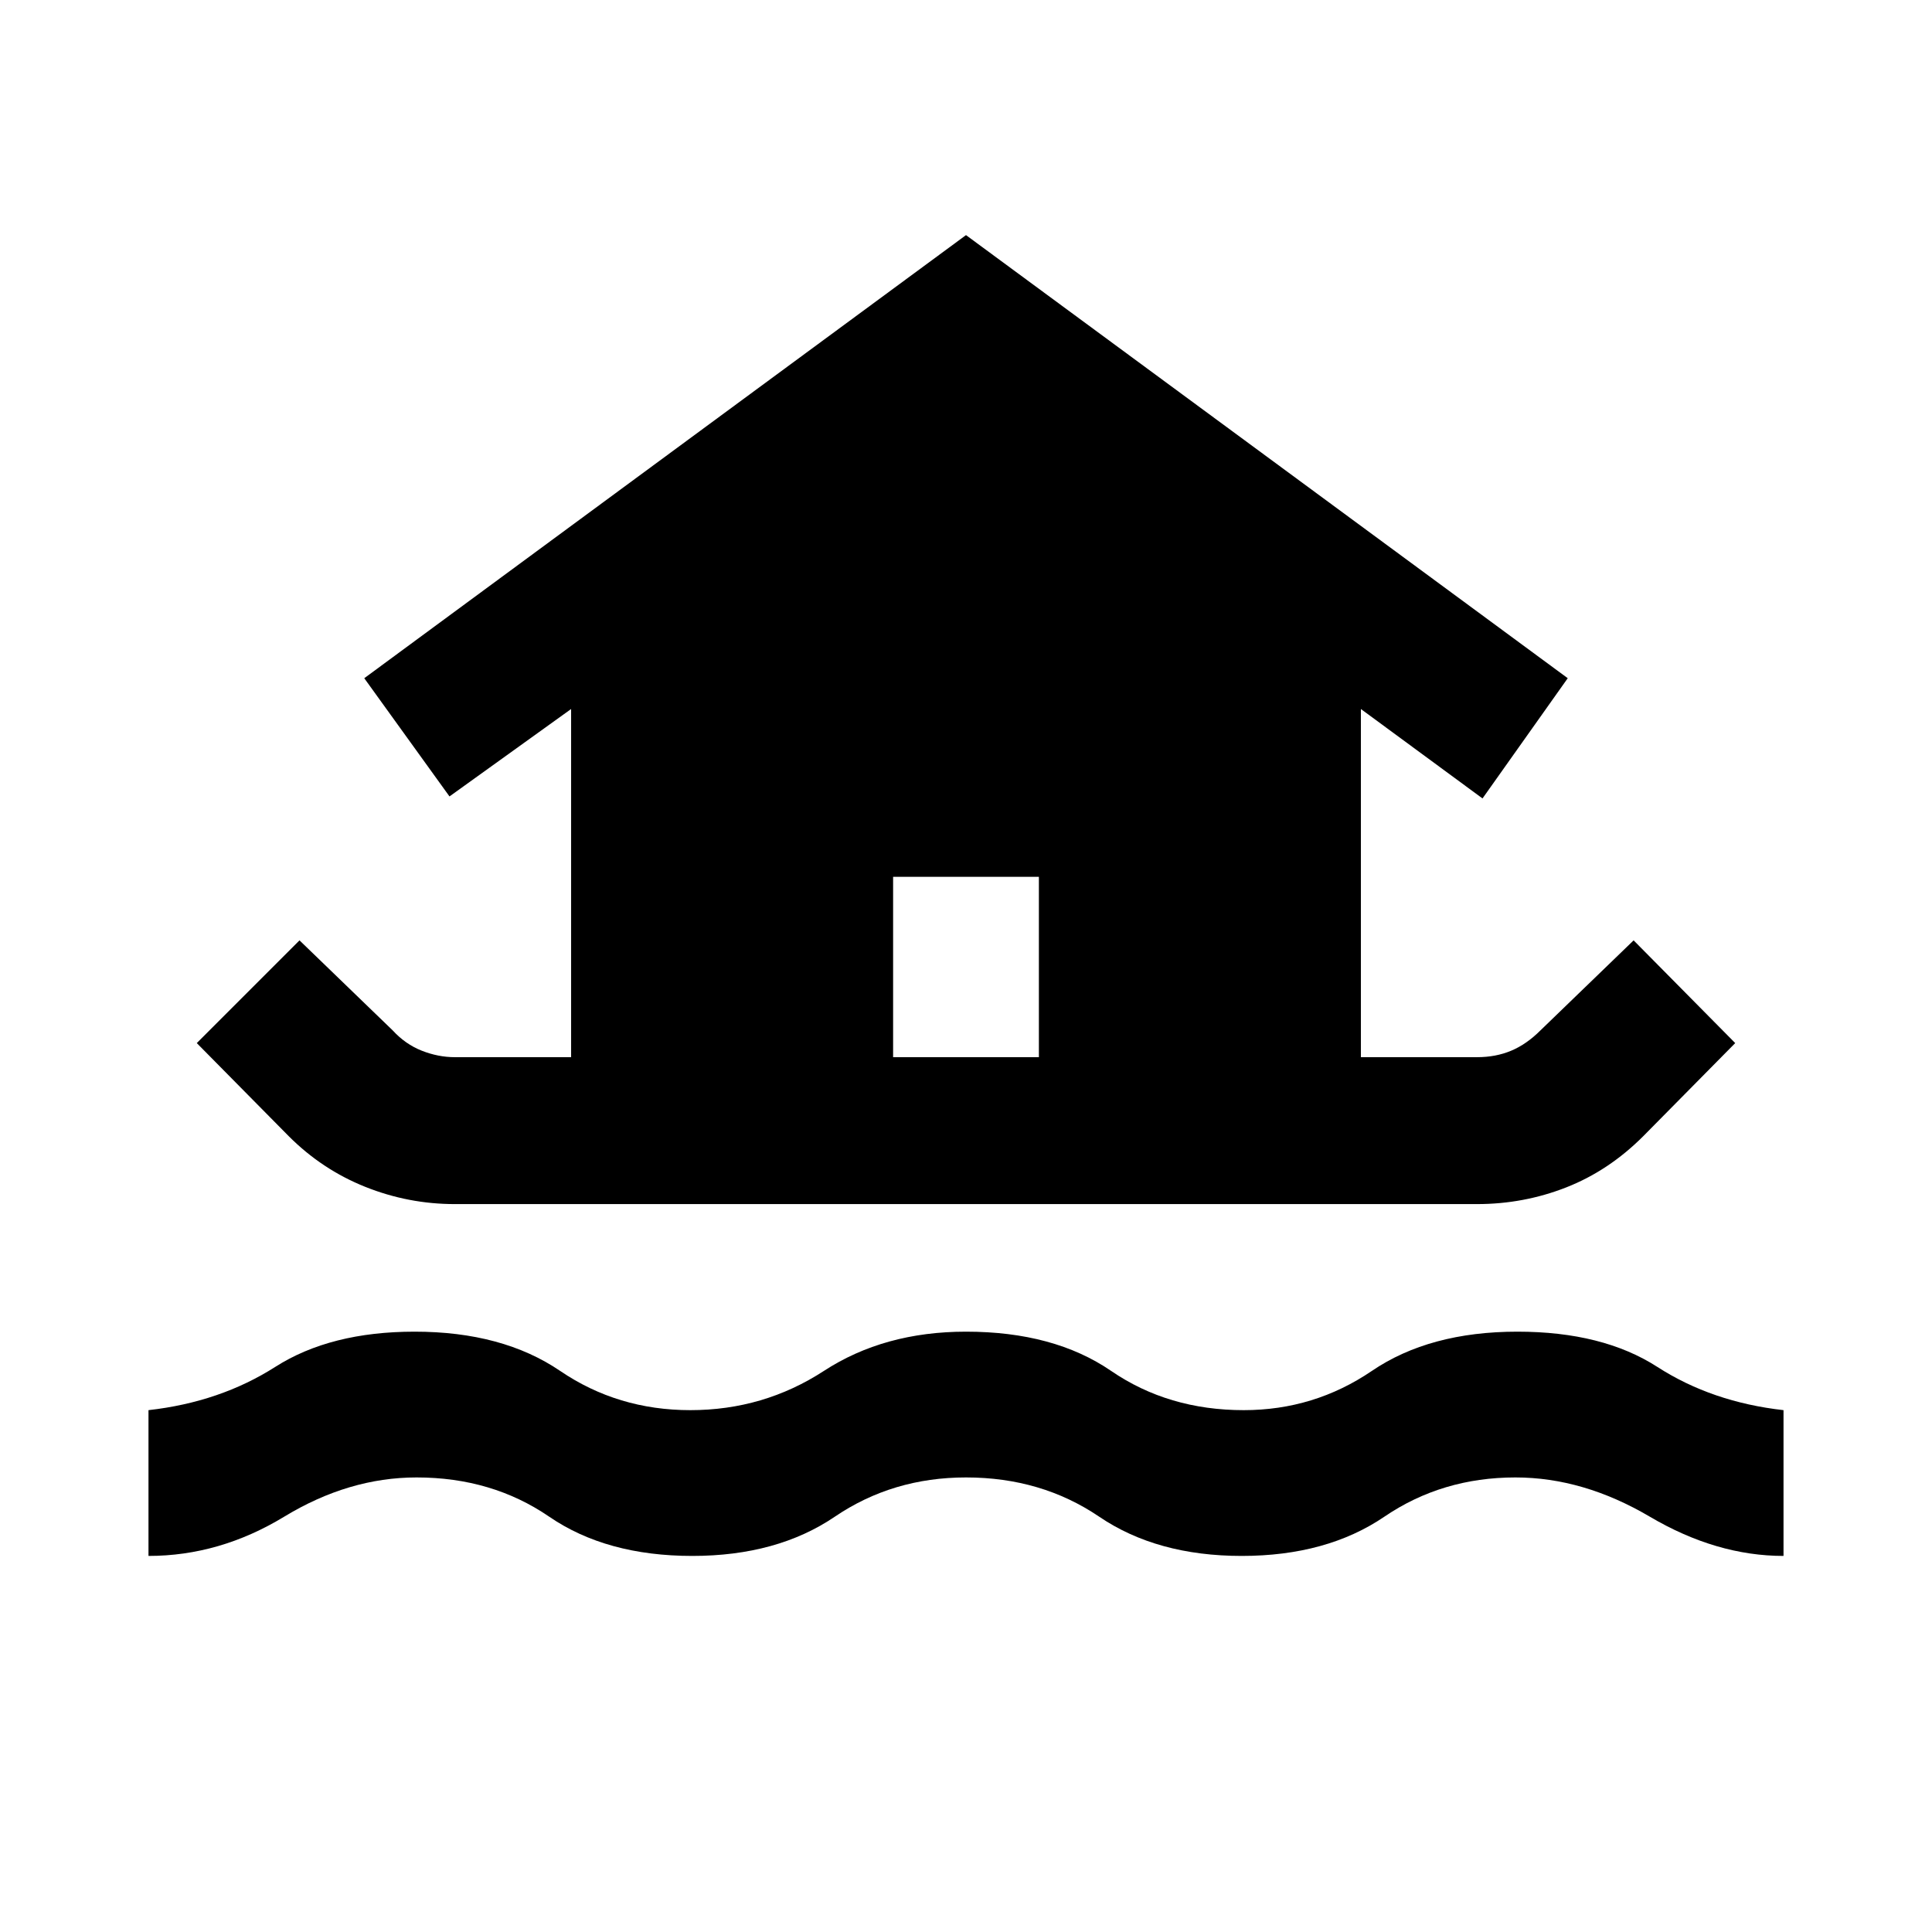 <svg xmlns="http://www.w3.org/2000/svg" width="48" height="48" viewBox="0 96 960 960"><path d="M73.782 869.131v-72.435q35.566-4 63.001-21.5 27.435-17.5 69.217-17.5 43.652 0 72.326 19.5 28.674 19.5 64.674 19.5 36.435 0 66.391-19.5 29.957-19.5 70.609-19.5 43.652 0 72.109 19.5 28.456 19.5 65.891 19.5 35 0 63.674-19.5t72.326-19.5q42.348 0 69.5 17.5t62.718 21.5v72.435q-33.348 0-66.435-19.5T753 830.131q-36.435 0-65.109 19.5-28.674 19.5-70.891 19.5-42.087 0-70.826-19.5-28.739-19.5-66.174-19.5-36.435 0-65.174 19.5-28.739 19.5-70.826 19.5-42.652 0-71.109-19.5-28.456-19.5-65.891-19.5-33.696 0-65.783 19.5t-67.435 19.5Zm152.261-174.827q-23.13 0-44.543-8.565t-37.979-25.13l-45.739-46.305 51.044-51.044 46.304 44.739q6.305 6.87 14.457 10.087 8.152 3.218 16.456 3.218h57.739v-173l-60.434 43.435-42.349-58.74L480 212.825l299.001 220.174-42.349 59.74-60.434-44.435v173h57.739q9.304 0 16.956-3.218 7.652-3.217 14.522-10.087l46.304-44.739 50.479 51.044-45.739 46.305q-17.131 17.13-38.261 25.413-21.131 8.282-44.261 8.282H226.043Zm217.739-73h72.436v-89.61h-72.436v89.61Z"/></svg>